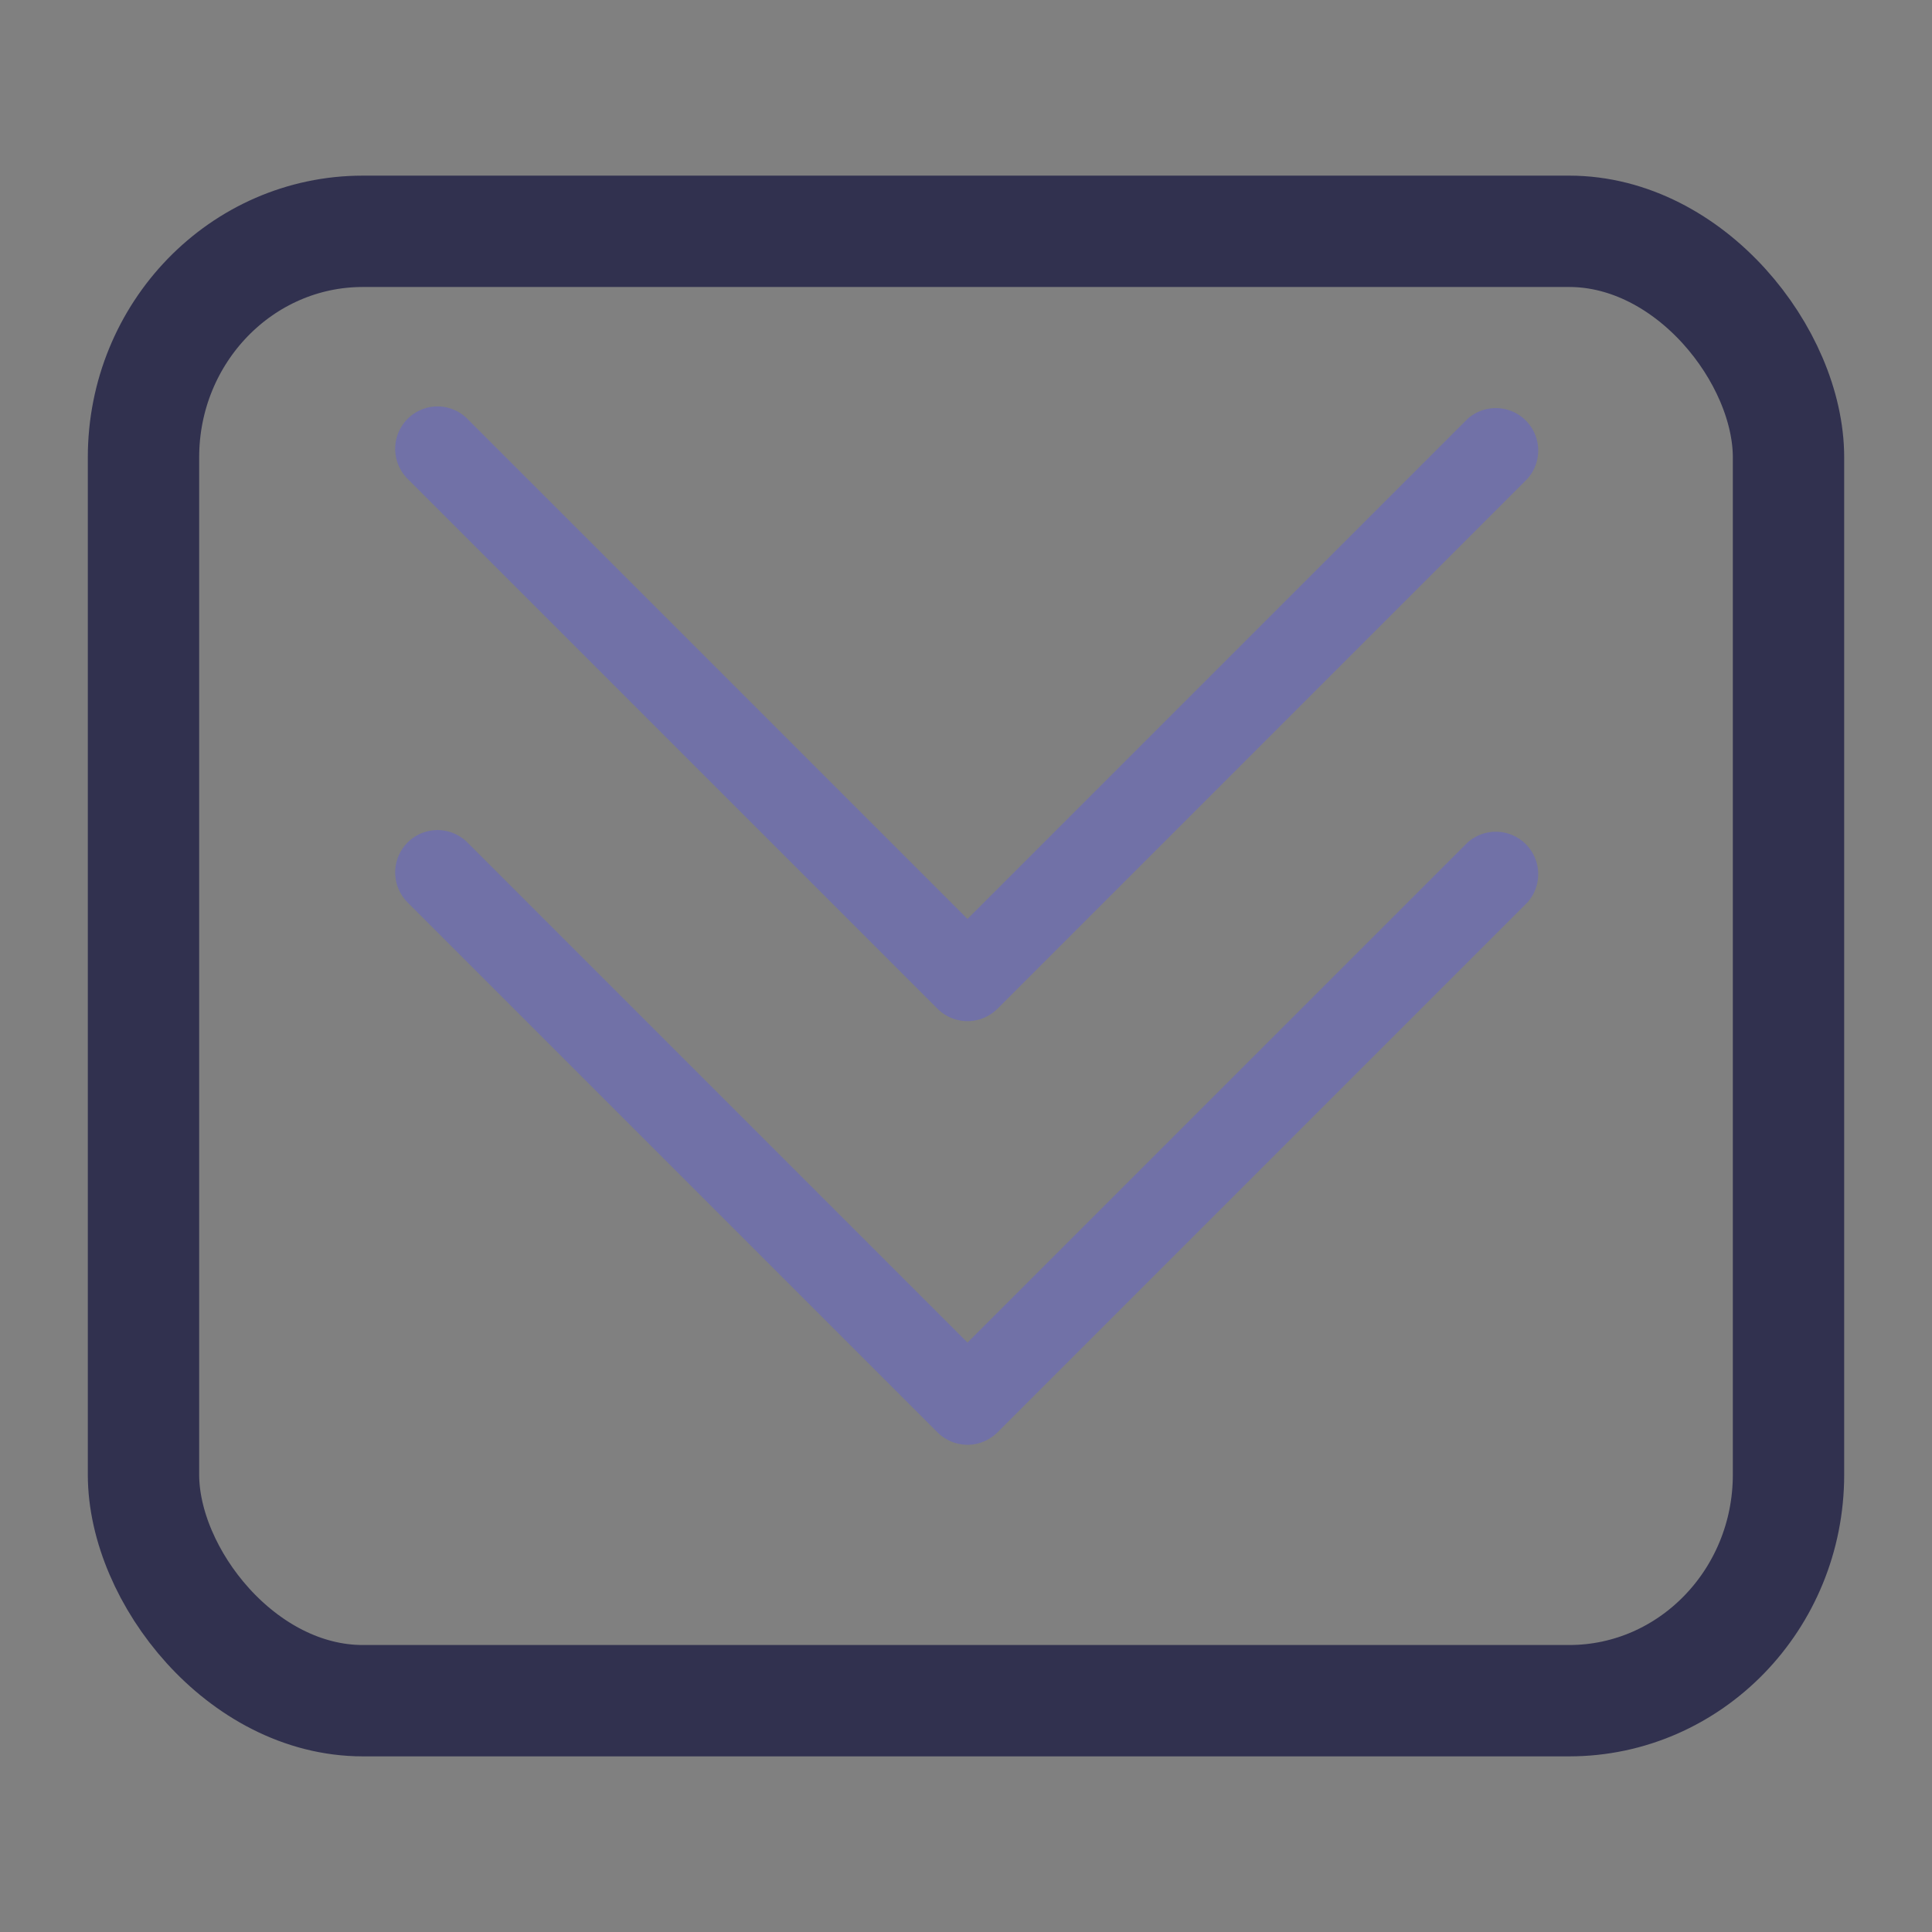 <?xml version="1.0" encoding="UTF-8" standalone="no"?>
<svg
   id="svg4306"
   width="22"
   height="22"
   version="1.1"
   style="enable-background:new"
   sodipodi:docname="keepbelow.svg"
   inkscape:version="1.1.1 (3bf5ae0d25, 2021-09-20)"
   xmlns:inkscape="http://www.inkscape.org/namespaces/inkscape"
   xmlns:sodipodi="http://sodipodi.sourceforge.net/DTD/sodipodi-0.dtd"
   xmlns="http://www.w3.org/2000/svg"
   xmlns:svg="http://www.w3.org/2000/svg"
   xmlns:rdf="http://www.w3.org/1999/02/22-rdf-syntax-ns#"
   xmlns:cc="http://creativecommons.org/ns#"
   xmlns:dc="http://purl.org/dc/elements/1.1/">
  <rect width="100%" height="100%" fill="#808080" stroke="none"/>
  <defs
     id="defs26" />
  <sodipodi:namedview
     inkscape:document-rotation="0"
     pagecolor="#ffffff"
     bordercolor="#666666"
     borderopacity="1"
     objecttolerance="10"
     gridtolerance="10"
     guidetolerance="10"
     inkscape:pageopacity="0"
     inkscape:pageshadow="2"
     inkscape:window-width="1920"
     inkscape:window-height="1013"
     id="namedview24"
     showgrid="false"
     inkscape:zoom="11.313709"
     inkscape:cx="33.234017"
     inkscape:cy="26.781668"
     inkscape:window-x="0"
     inkscape:window-y="0"
     inkscape:window-maximized="1"
     inkscape:current-layer="svg4306"
     inkscape:snap-bbox="true"
     inkscape:bbox-nodes="true"
     inkscape:lockguides="false"
     inkscape:pagecheckerboard="0">
    <inkscape:grid
       type="xygrid"
       id="grid853"
       originx="0"
       originy="0" />
  </sodipodi:namedview>
  <style
     type="text/css"
     id="current-color-scheme" />
  <g
     id="g987"
     transform="translate(0,22)" />
  <g
     id="inactive-center"
     transform="translate(0,22)">
    <rect
       style="opacity:0.001;fill:#000000;fill-opacity:1;fill-rule:nonzero;stroke:none;stroke-width:2;stroke-linecap:round;stroke-linejoin:round;stroke-miterlimit:4;stroke-dasharray:none;stroke-opacity:1"
       y="-22"
       x="-22"
       height="22"
       width="22"
       id="rect4266-8"
       transform="scale(-1)" />
    <rect
       width="18.732"
       height="16.732"
       rx="2.498"
       ry="2.574"
       x="1.634"
       y="2.634"
       id="rect3000-9"
       style="color:#000000;display:inline;overflow:visible;visibility:visible;fill:none;fill-opacity:0.01;stroke:#000000;stroke-width:1.268;stroke-opacity:1;marker:none;enable-background:accumulate" />
    <path
       d="m 4.982,4.628 a 0.483,0.483 0 0 1 0.341,0.142 l 5.694,5.694 5.694,-5.694 a 0.483,0.483 0 0 1 0.682,0.682 L 11.359,11.487 a 0.483,0.483 0 0 1 -0.682,0 L 4.641,5.452 a 0.483,0.483 0 0 1 0.341,-0.824 z"
       id="path4-562-6"
       style="fill:#7171a7;fill-opacity:1;stroke-width:0.161;enable-background:new;opacity:0.6" />
    <path
       d="m 4.982,9.452 a 0.483,0.483 0 0 1 0.341,0.142 l 5.694,5.694 5.694,-5.694 a 0.483,0.483 0 0 1 0.682,0.682 l -6.035,6.035 a 0.483,0.483 0 0 1 -0.682,0 L 4.641,10.276 A 0.483,0.483 0 0 1 4.982,9.452 Z"
       id="path4-562-7"
       style="fill:#7171a7;fill-opacity:1;stroke-width:0.161;enable-background:new;opacity:0.6" />
  </g>
  <g
     id="hover-center"
     transform="translate(22)">
    <rect
       style="opacity:0.001;fill:#000000;fill-opacity:1;fill-rule:nonzero;stroke:none;stroke-width:2;stroke-linecap:round;stroke-linejoin:round;stroke-miterlimit:4;stroke-dasharray:none;stroke-opacity:1"
       y="-22"
       x="-22"
       height="22"
       width="22"
       id="rect4266-8-6"
       transform="scale(-1)" />
    <rect
       width="18.732"
       height="16.732"
       rx="2.498"
       ry="2.574"
       x="1.634"
       y="2.634"
       id="rect3000-9-7"
       style="color:#000000;display:inline;overflow:visible;visibility:visible;fill:#9191bb;fill-opacity:1;stroke:#313150;stroke-width:1.268;stroke-opacity:1;marker:none;enable-background:accumulate" />
    <path
       d="M 4.982,4.628 A 0.483,0.483 0 0 1 5.324,4.77 L 11.017,10.463 16.711,4.77 a 0.483,0.483 0 0 1 0.682,0.682 l -6.035,6.035 a 0.483,0.483 0 0 1 -0.682,0 L 4.641,5.452 a 0.483,0.483 0 0 1 0.341,-0.824 z"
       id="path4-562-6-5"
       style="fill:#ffffff;fill-opacity:1;stroke-width:0.161;enable-background:new" />
    <path
       d="m 4.982,9.452 a 0.483,0.483 0 0 1 0.341,0.142 l 5.694,5.694 5.694,-5.694 a 0.483,0.483 0 0 1 0.682,0.682 l -6.035,6.035 a 0.483,0.483 0 0 1 -0.682,0 L 4.641,10.276 A 0.483,0.483 0 0 1 4.982,9.452 Z"
       id="path4-562-7-3"
       style="fill:#ffffff;fill-opacity:1;stroke-width:0.161;enable-background:new" />
  </g>
  <g
     id="hover-inactive-center"
     transform="translate(22,22)">
    <rect
       style="opacity:0.001;fill:#000000;fill-opacity:1;fill-rule:nonzero;stroke:none;stroke-width:2;stroke-linecap:round;stroke-linejoin:round;stroke-miterlimit:4;stroke-dasharray:none;stroke-opacity:1"
       y="-22"
       x="-22"
       height="22"
       width="22"
       id="rect4266-8-67"
       transform="scale(-1)" />
    <rect
       width="18.732"
       height="16.732"
       rx="2.498"
       ry="2.574"
       x="1.634"
       y="2.634"
       id="rect3000-9-5"
       style="color:#000000;display:inline;overflow:visible;visibility:visible;fill:#9191bb;fill-opacity:1;stroke:#000000;stroke-width:1.268;stroke-opacity:1;marker:none;enable-background:accumulate" />
    <path
       d="m 4.982,4.628 a 0.483,0.483 0 0 1 0.341,0.142 l 5.694,5.694 5.694,-5.694 a 0.483,0.483 0 0 1 0.682,0.682 l -6.035,6.035 a 0.483,0.483 0 0 1 -0.682,0 L 4.641,5.452 a 0.483,0.483 0 0 1 0.341,-0.824 z"
       id="path4-562-6-3"
       style="fill:#ffffff;fill-opacity:1;stroke-width:0.161;enable-background:new" />
    <path
       d="m 4.982,9.452 a 0.483,0.483 0 0 1 0.341,0.142 l 5.694,5.694 5.694,-5.694 a 0.483,0.483 0 0 1 0.682,0.682 l -6.035,6.035 a 0.483,0.483 0 0 1 -0.682,0 L 4.641,10.276 A 0.483,0.483 0 0 1 4.982,9.452 Z"
       id="path4-562-7-5"
       style="fill:#ffffff;fill-opacity:1;stroke-width:0.161;enable-background:new" />
  </g>
  <g
     id="active-center"
     transform="translate(44)">
    <rect
       id="rect4266"
       width="22"
       height="22"
       x="-44"
       y="0"
       style="opacity:0.001;fill:#000000;fill-opacity:1;fill-rule:nonzero;stroke:none;stroke-width:2;stroke-linecap:round;stroke-linejoin:round;stroke-miterlimit:4;stroke-dasharray:none;stroke-opacity:1" />
    <rect
       width="18.732"
       height="16.732"
       rx="2.498"
       ry="2.574"
       x="-42.366"
       y="2.634"
       id="rect3000-9-3"
       style="color:#000000;display:inline;overflow:visible;visibility:visible;fill:none;fill-opacity:0.01;stroke:#31314f;stroke-width:1.268;stroke-opacity:1;marker:none;enable-background:accumulate" />
    <path
       d="m -39.018,4.628 a 0.483,0.483 0 0 1 0.341,0.142 l 5.694,5.694 5.694,-5.694 a 0.483,0.483 0 0 1 0.682,0.682 L -32.642,11.487 a 0.483,0.483 0 0 1 -0.682,0 l -6.035,-6.035 A 0.483,0.483 0 0 1 -39.018,4.628 Z"
       id="path4-562-6-6"
       style="fill:#7171a7;fill-opacity:1;stroke-width:0.161;enable-background:new" />
    <path
       d="m -39.018,9.452 a 0.483,0.483 0 0 1 0.341,0.142 l 5.694,5.694 5.694,-5.694 a 0.483,0.483 0 0 1 0.682,0.682 l -6.035,6.035 a 0.483,0.483 0 0 1 -0.682,0 l -6.035,-6.035 a 0.483,0.483 0 0 1 0.341,-0.824 z"
       id="path4-562-7-7"
       style="fill:#7171a7;fill-opacity:1;stroke-width:0.161;enable-background:new;opacity:1" />
  </g>
  <g
     id="pressed-center"
     transform="translate(44)">
    <rect
       id="rect4266-3-6"
       width="22"
       height="22"
       x="0"
       y="0"
       style="opacity:0.001;fill:#000000;fill-opacity:1;fill-rule:nonzero;stroke:none;stroke-width:2;stroke-linecap:round;stroke-linejoin:round;stroke-miterlimit:4;stroke-dasharray:none;stroke-opacity:1" />
    <rect
       width="18.732"
       height="16.732"
       rx="2.498"
       ry="2.574"
       x="1.634"
       y="2.634"
       id="rect3000-9-3-5"
       style="color:#000000;display:inline;overflow:visible;visibility:visible;fill:#4e4e7e;fill-opacity:1;stroke:#000000;stroke-width:1.268;stroke-opacity:1;marker:none;enable-background:accumulate" />
    <path
       d="M 4.982,4.628 A 0.483,0.483 0 0 1 5.324,4.77 L 11.017,10.463 16.711,4.77 a 0.483,0.483 0 0 1 0.682,0.682 L 11.358,11.487 a 0.483,0.483 0 0 1 -0.682,0 L 4.641,5.452 A 0.483,0.483 0 0 1 4.982,4.628 Z"
       id="path4-562-6-6-3"
       style="fill:#ffffff;fill-opacity:1;stroke-width:0.161;enable-background:new" />
    <path
       d="M 4.982,9.452 A 0.483,0.483 0 0 1 5.324,9.594 L 11.017,15.287 16.711,9.594 A 0.483,0.483 0 0 1 17.394,10.276 l -6.035,6.035 a 0.483,0.483 0 0 1 -0.682,0 L 4.641,10.276 A 0.483,0.483 0 0 1 4.982,9.452 Z"
       id="path4-562-7-7-5"
       style="fill:#ffffff;fill-opacity:1;stroke-width:0.161;enable-background:new" />
  </g>
  <g
     id="pressed-inactive-center"
     transform="translate(44)">
    <rect
       style="opacity:0.001;fill:#000000;fill-opacity:1;fill-rule:nonzero;stroke:none;stroke-width:2;stroke-linecap:round;stroke-linejoin:round;stroke-miterlimit:4;stroke-dasharray:none;stroke-opacity:1"
       y="22"
       x="0"
       height="22"
       width="22"
       id="rect4266-3-6-5" />
    <rect
       width="18.732"
       height="16.732"
       rx="2.498"
       ry="2.574"
       x="1.634"
       y="24.634"
       id="rect3000-9-3-6"
       style="color:#000000;display:inline;overflow:visible;visibility:visible;fill:#9191bb;fill-opacity:1;stroke:#000000;stroke-width:1.268;stroke-opacity:1;marker:none;enable-background:accumulate" />
    <path
       d="m 4.982,26.628 a 0.483,0.483 0 0 1 0.341,0.142 l 5.694,5.694 5.694,-5.694 a 0.483,0.483 0 0 1 0.682,0.682 l -6.035,6.035 a 0.483,0.483 0 0 1 -0.682,0 L 4.641,27.452 a 0.483,0.483 0 0 1 0.341,-0.824 z"
       id="path4-562-6-6-2"
       style="fill:#000000;fill-opacity:1;stroke-width:0.161;enable-background:new" />
    <path
       d="m 4.982,31.452 a 0.483,0.483 0 0 1 0.341,0.142 l 5.694,5.694 5.694,-5.694 A 0.483,0.483 0 0 1 17.394,32.276 l -6.035,6.035 a 0.483,0.483 0 0 1 -0.682,0 L 4.641,32.276 a 0.483,0.483 0 0 1 0.341,-0.824 z"
       id="path4-562-7-7-9"
       style="fill:#000405;fill-opacity:1;stroke-width:0.161;enable-background:new" />
  </g>
</svg>
